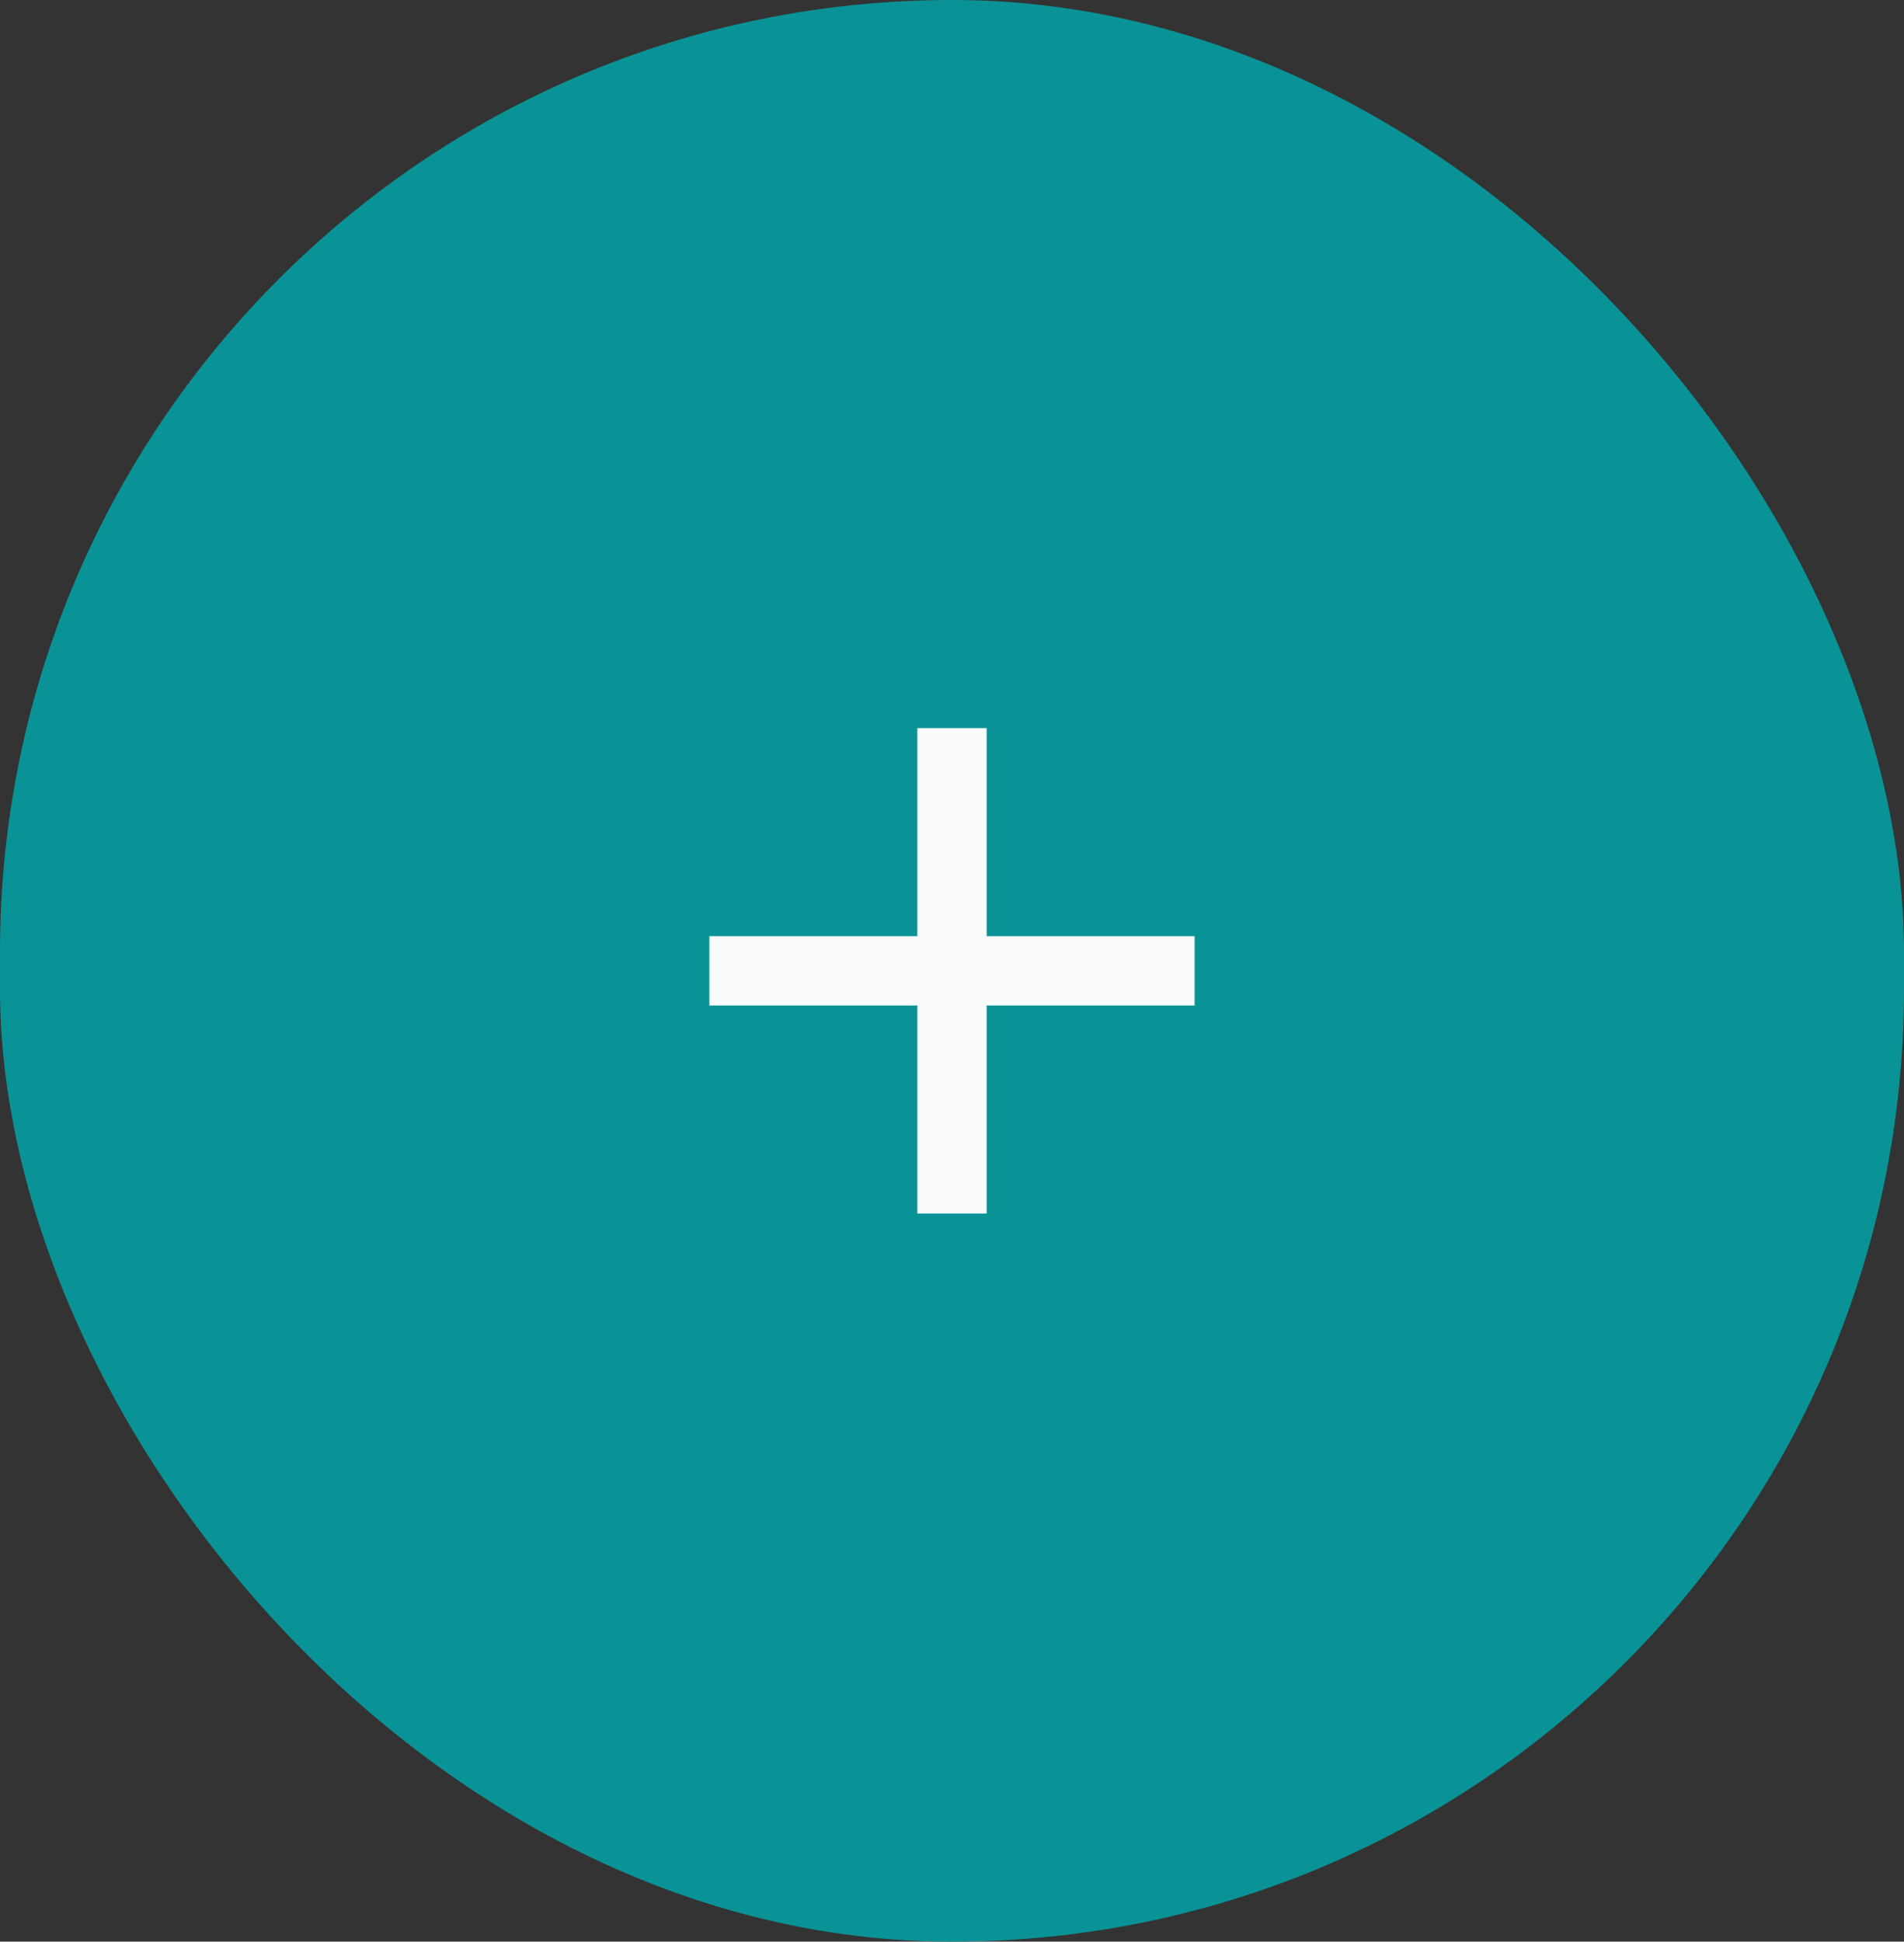 <svg width="103" height="105" viewBox="0 0 103 105" fill="none" xmlns="http://www.w3.org/2000/svg">
<rect x="0" y="0" width="103" height="105" fill="#333333" stroke="none"/>
<rect width="103" height="105" rx="51.5" fill="#0A9396"/>
<path d="M64.625 50.625H53.375V39.375H49.625V50.625H38.375V54.375H49.625V65.625H53.375V54.375H64.625V50.625Z" fill="#F8FAFC"/>
</svg>
